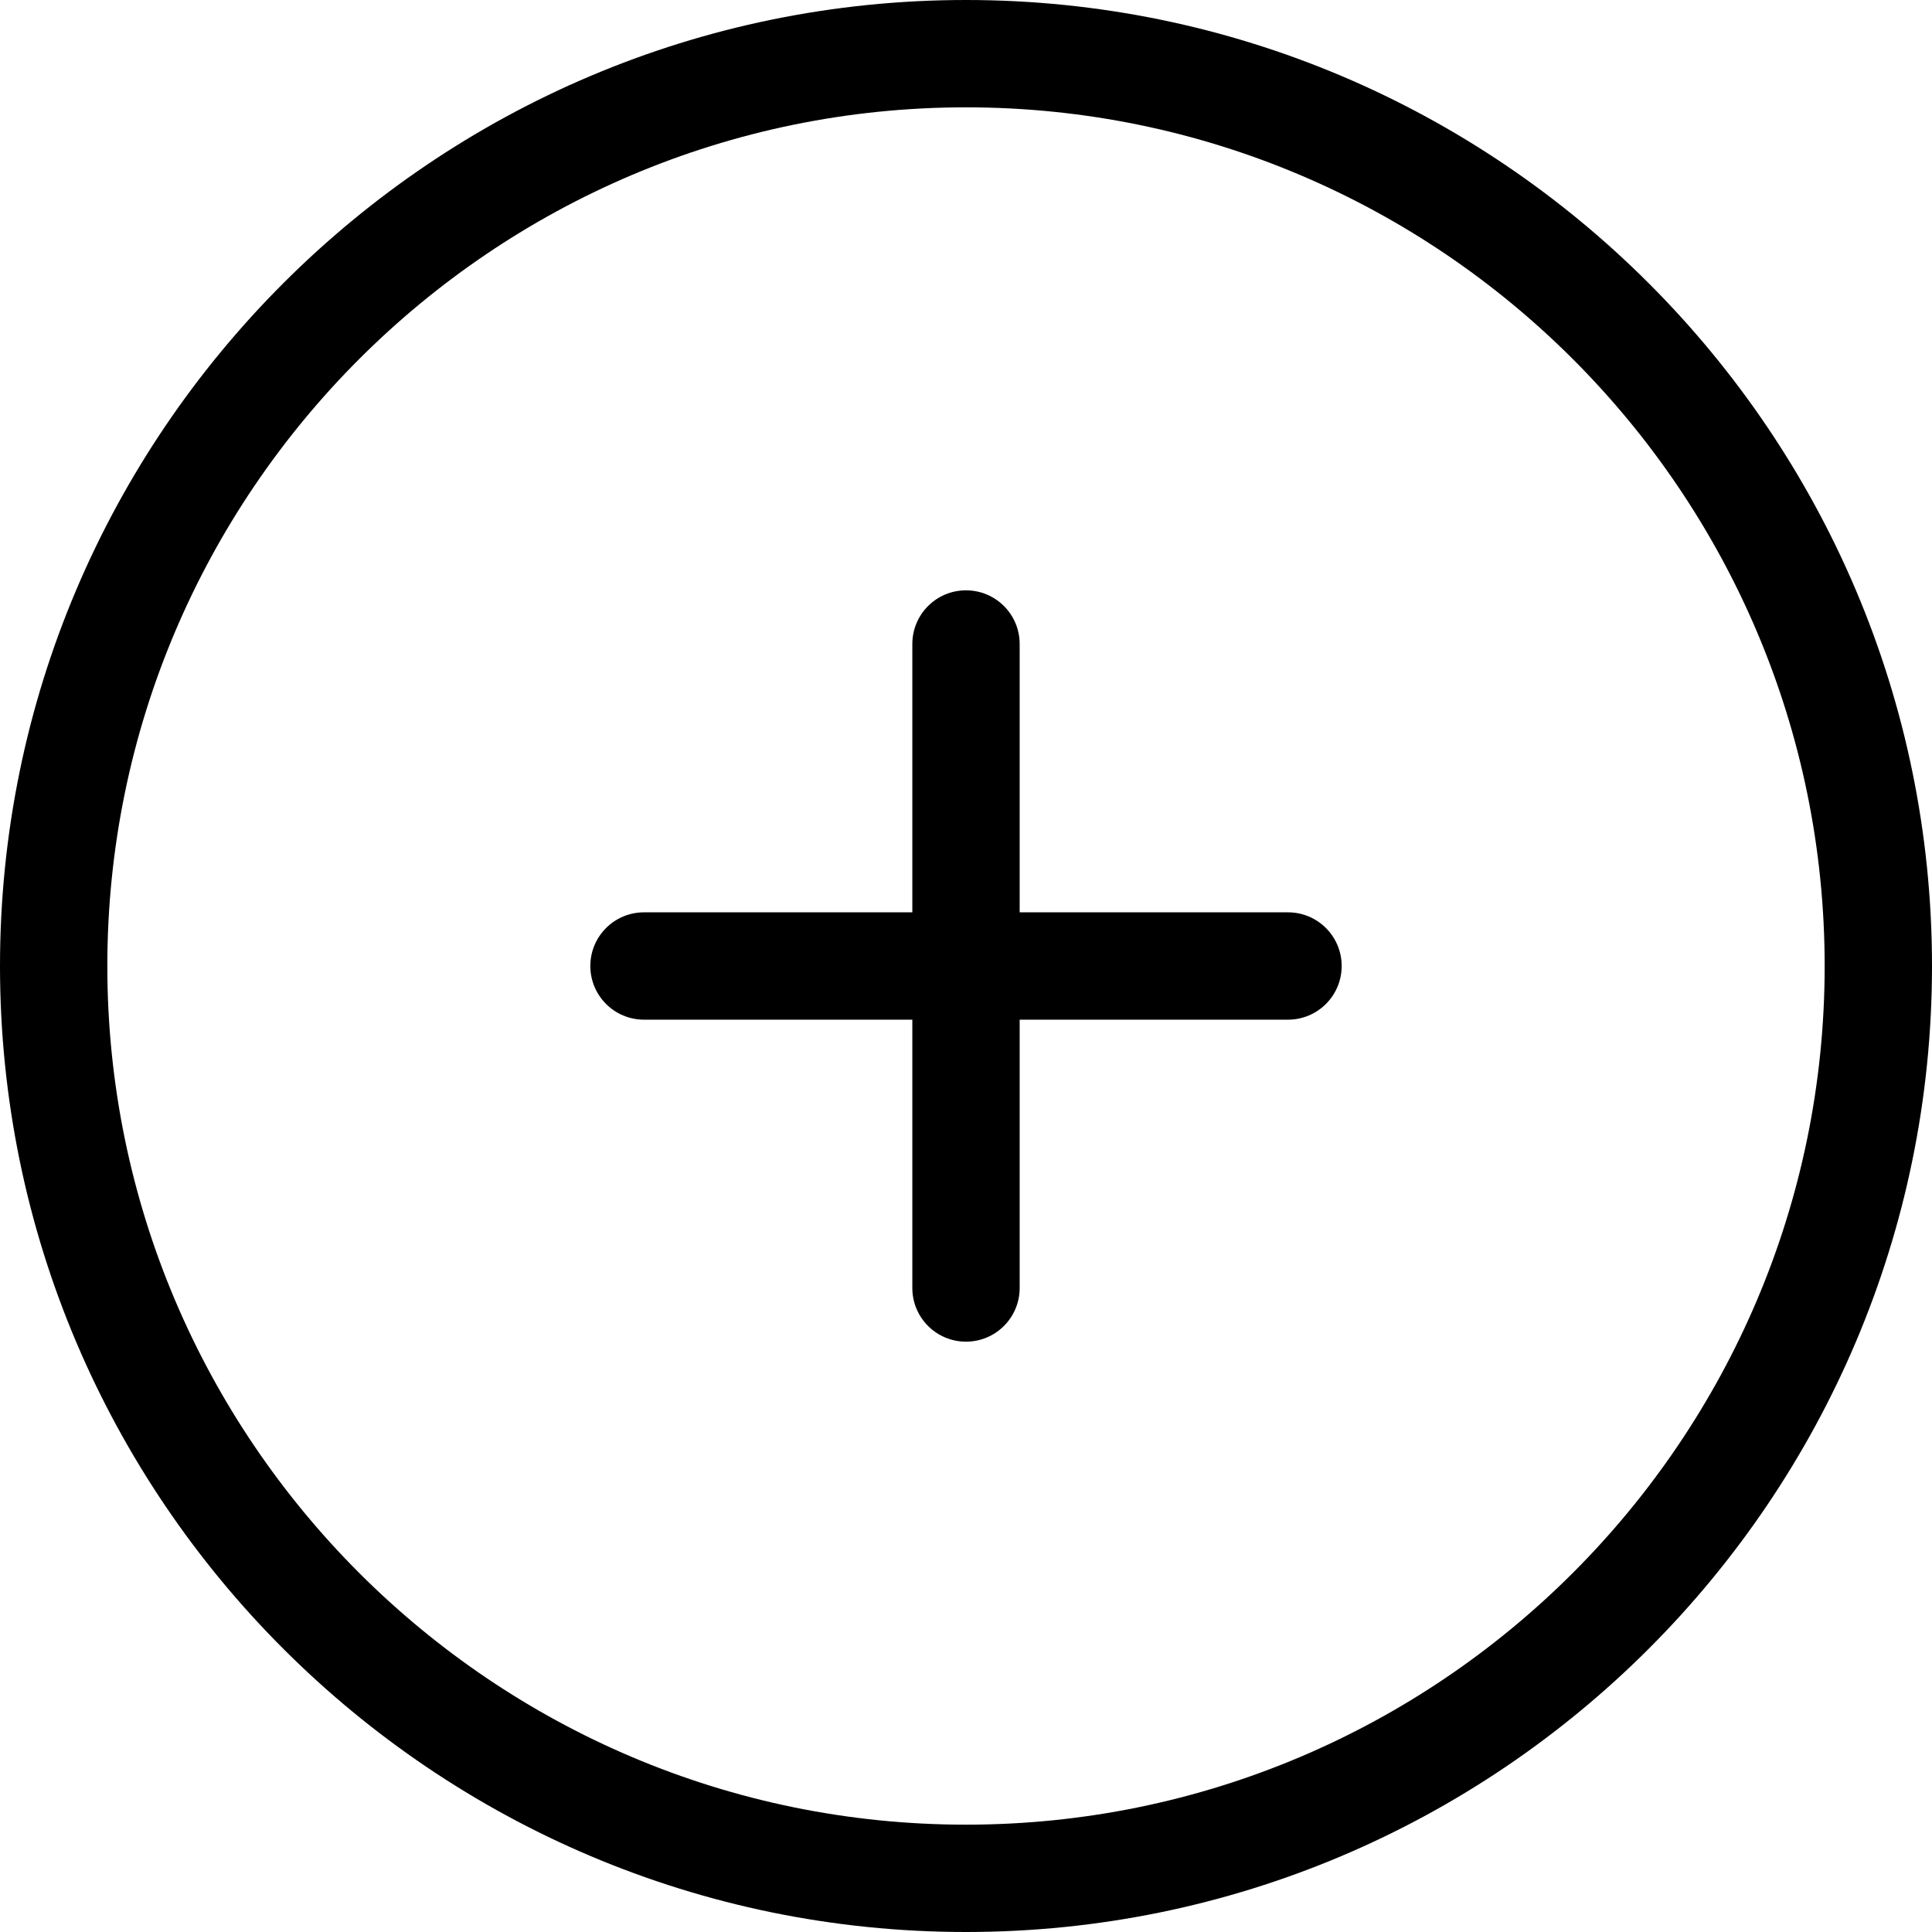<?xml version="1.0" encoding="UTF-8" standalone="no"?>
<svg
   xmlns:dc="http://purl.org/dc/elements/1.1/"
   xmlns:cc="http://creativecommons.org/ns#"
   xmlns:rdf="http://www.w3.org/1999/02/22-rdf-syntax-ns#"
   xmlns:svg="http://www.w3.org/2000/svg"
   xmlns="http://www.w3.org/2000/svg"
   xmlns:sodipodi="http://sodipodi.sourceforge.net/DTD/sodipodi-0.dtd"
   xmlns:inkscape="http://www.inkscape.org/namespaces/inkscape"
   version="1.2"
   x="0px"
   y="0px"
   viewBox="0 0 90 90"
   xml:space="preserve"
   id="svg10"
   sodipodi:docname="noun_669265_cc.svg"
   inkscape:export-filename="/Users/yjutard/work/src/off/offirmo-monorepo/4-incubator/clicker/src2/noun_669265_cc.png"
   inkscape:export-xdpi="146.67"
   inkscape:export-ydpi="146.67"
   width="90"
   height="90"
   inkscape:version="0.92.2 5c3e80d, 2017-08-06"><defs
     id="defs14" /><sodipodi:namedview
     pagecolor="#ffffff"
     bordercolor="#666666"
     borderopacity="1"
     objecttolerance="10"
     gridtolerance="10"
     guidetolerance="10"
     inkscape:pageopacity="0"
     inkscape:pageshadow="2"
     inkscape:window-width="752"
     inkscape:window-height="480"
     id="namedview12"
     showgrid="false"
     fit-margin-top="0"
     fit-margin-left="0"
     fit-margin-right="0"
     fit-margin-bottom="0"
     inkscape:zoom="1.888"
     inkscape:cx="44.735169"
     inkscape:cy="44.682203"
     inkscape:window-x="73"
     inkscape:window-y="52"
     inkscape:window-maximized="0"
     inkscape:current-layer="svg10" /><path
     d="M 45,0 C 20.187,0 0,20.187 0,45 0,69.813 20.187,90 45,90 69.813,90 90,69.813 90,45 90,20.187 69.813,0 45,0 Z m 0,85 C 22.944,85 5,67.056 5,45 5,22.944 22.944,5 45,5 67.056,5 85,22.944 85,45 85,67.056 67.056,85 45,85 Z"
     id="path2"
     inkscape:connector-curvature="0" /><path
     d="M 60,42.5 H 47.5 V 30 c 0,-1.381 -1.119,-2.5 -2.5,-2.5 -1.381,0 -2.5,1.119 -2.5,2.5 V 42.5 H 30 c -1.381,0 -2.5,1.119 -2.5,2.5 0,1.381 1.119,2.5 2.5,2.5 H 42.5 V 60 c 0,1.381 1.119,2.5 2.5,2.5 1.381,0 2.5,-1.119 2.5,-2.5 V 47.5 H 60 c 1.381,0 2.5,-1.119 2.5,-2.5 0,-1.381 -1.119,-2.5 -2.5,-2.5 z"
     id="path4"
     inkscape:connector-curvature="0" /></svg>